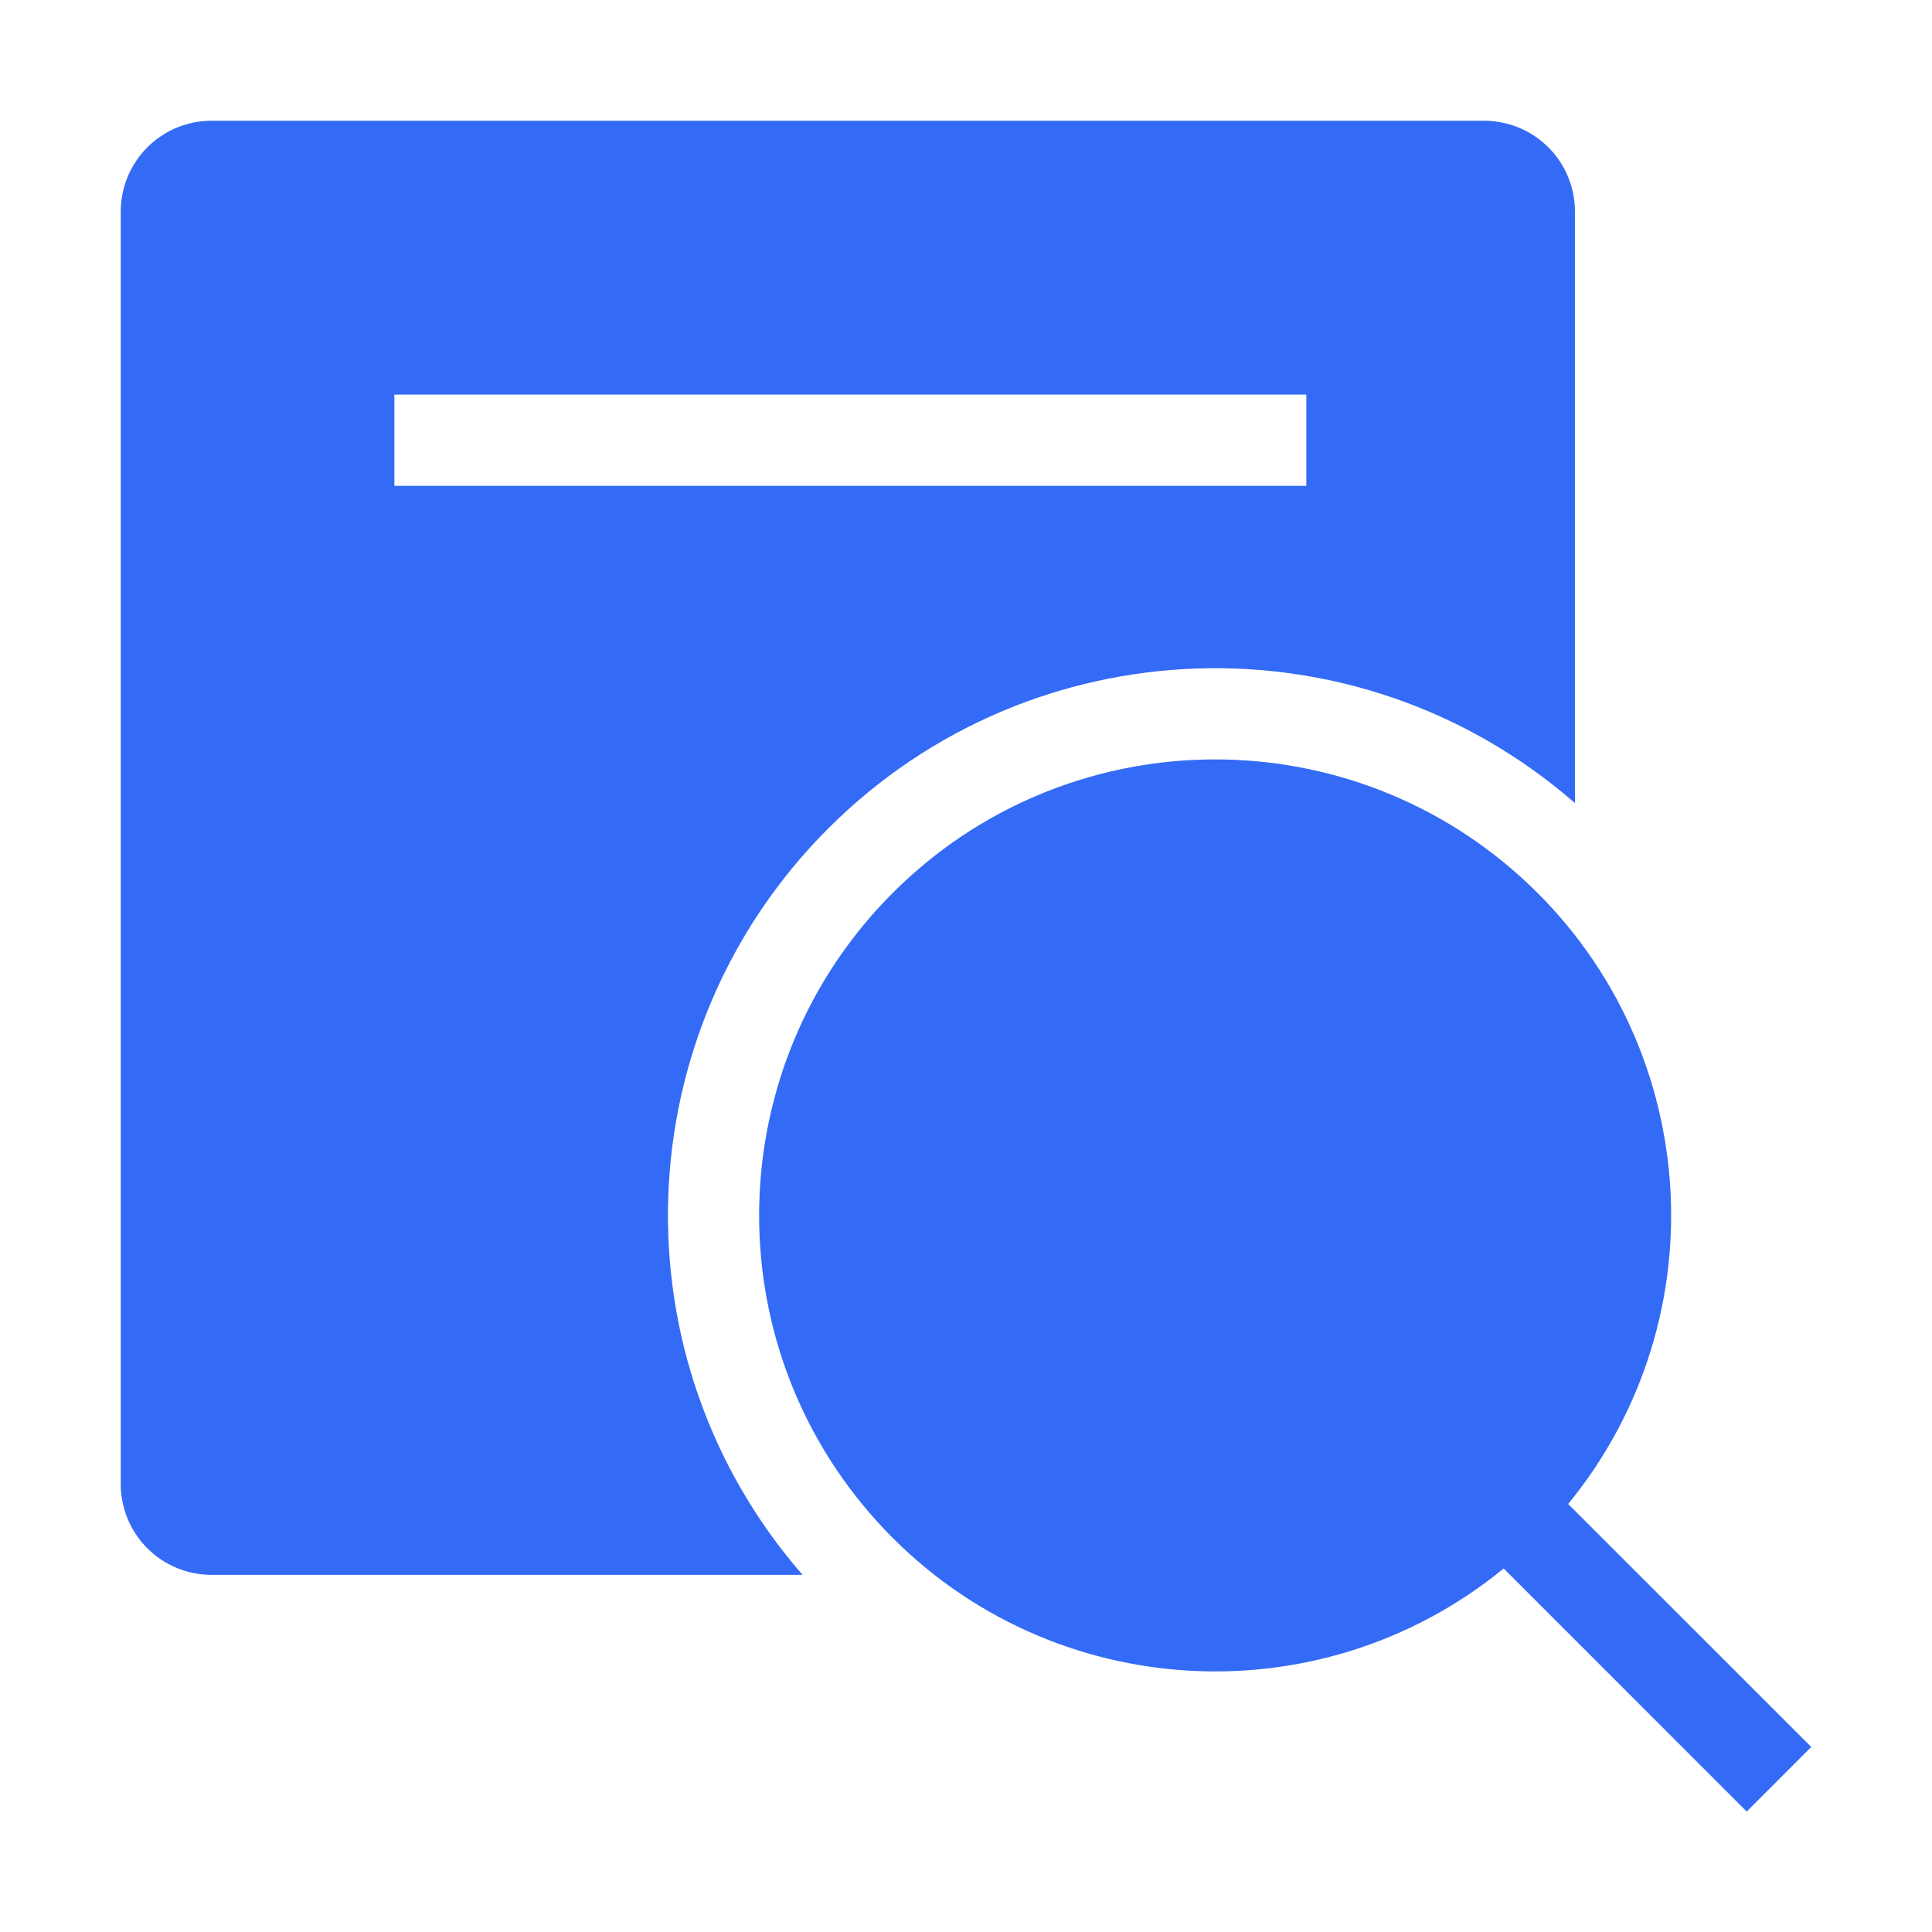 <!--?xml version="1.0" encoding="UTF-8"?-->
<svg width="32px" height="32px" viewBox="0 0 32 32" version="1.1" xmlns="http://www.w3.org/2000/svg" xmlns:xlink="http://www.w3.org/1999/xlink">
    <title>793.披露管理</title>
    <g id="793.披露管理" stroke="none" stroke-width="1" fill="none" fill-rule="evenodd">
        <g id="编组" transform="translate(2, 2)" fill="#000000" fill-rule="nonzero">
            <path d="M23.974,22.911 L28,26.935 L26.931,28.005 L22.906,23.979 C19.79,26.526 15.225,26.182 12.525,23.198 C9.825,20.213 9.94,15.636 12.786,12.79 C15.631,9.945 20.209,9.83 23.193,12.53 C26.178,15.229 26.521,19.795 23.974,22.911 L23.974,22.911 Z M24.086,11.302 C20.496,8.169 15.092,8.351 11.721,11.719 C8.349,15.088 8.163,20.491 11.293,24.085 L1.506,24.085 C1.106,24.085 0.723,23.927 0.44,23.644 C0.158,23.362 -0.001,22.978 3.02383591e-06,22.579 L3.02383591e-06,1.506 C3.02383591e-06,0.675 0.669,0 1.506,0 L22.579,0 C23.411,0 24.086,0.669 24.086,1.506 L24.086,11.302 Z M4.532,4.536 L4.532,6.047 L19.637,6.047 L19.637,4.536 L4.532,4.536 Z" id="形状" fill="#346bf6"></path>
        </g>
    </g>
</svg>